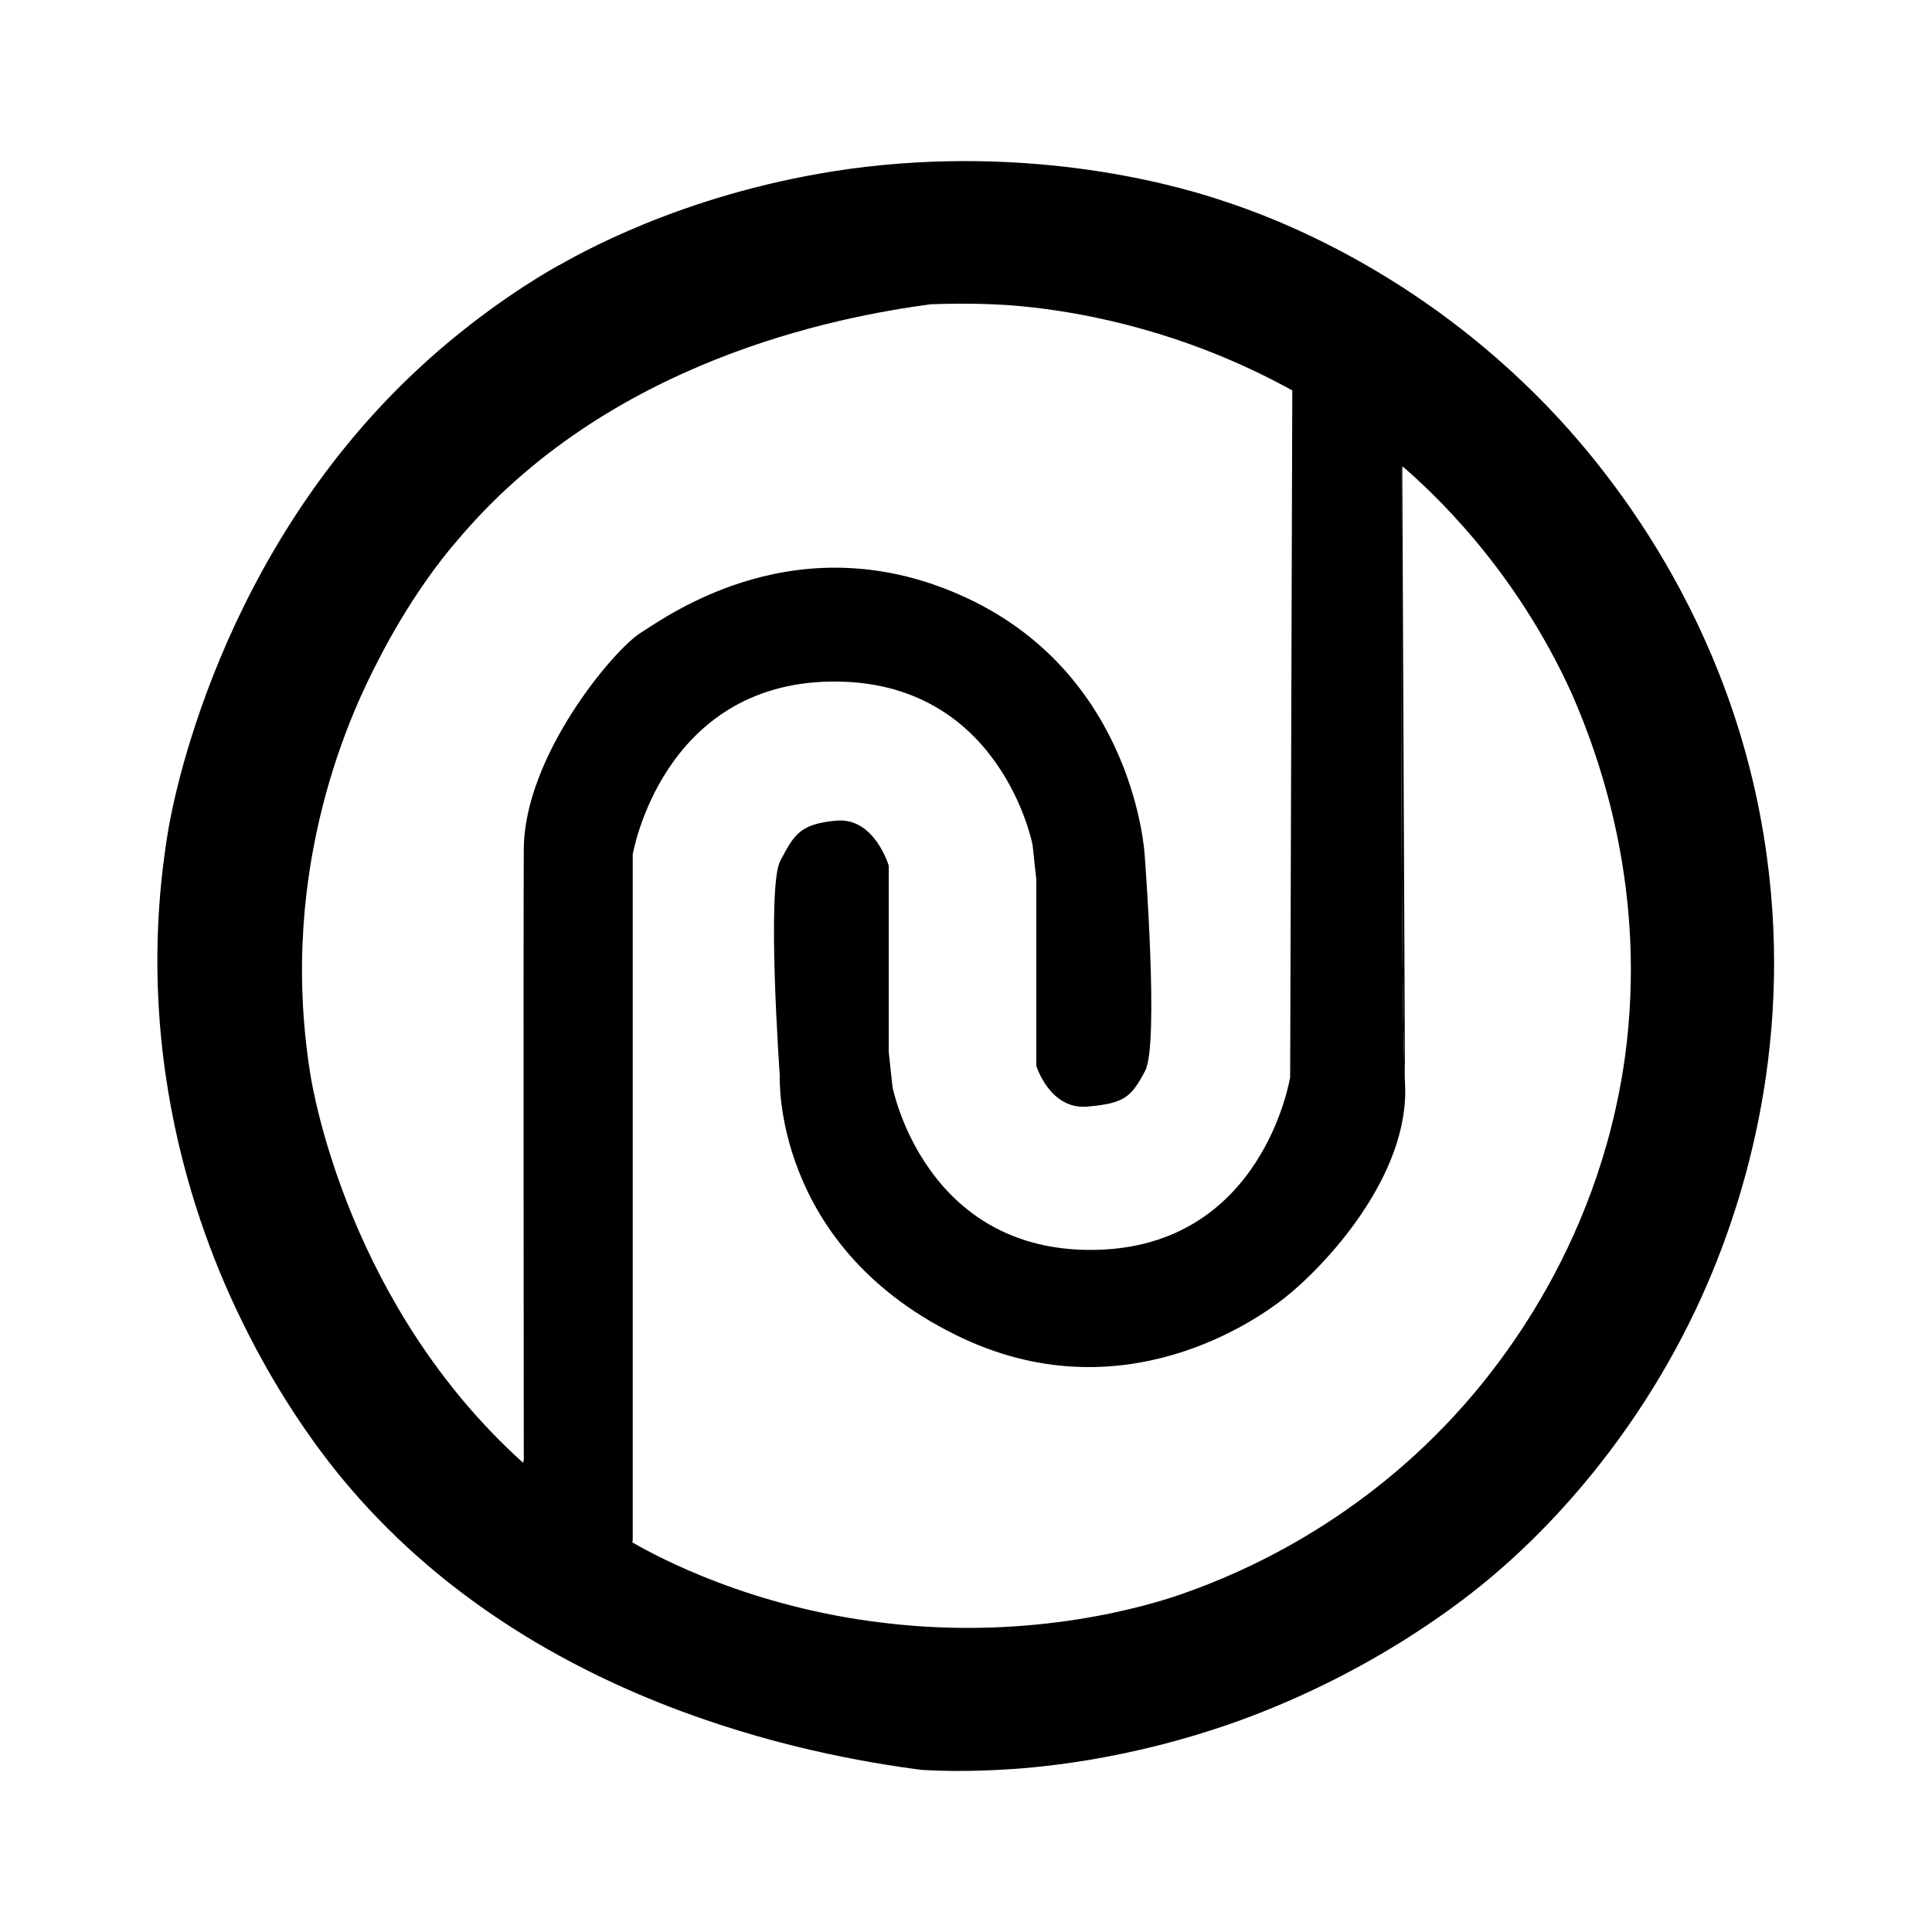 <?xml version="1.0" encoding="utf-8"?>
<!-- Generator: Adobe Illustrator 24.1.2, SVG Export Plug-In . SVG Version: 6.00 Build 0)  -->
<svg version="1.1" id="Layer_1" xmlns="http://www.w3.org/2000/svg" xmlns:xlink="http://www.w3.org/1999/xlink" x="0px" y="0px"
	 viewBox="0 0 36 36" style="enable-background:new 0 0 36 36;" xml:space="preserve">
<g>
	<path d="M32.92,15.94c-0.61-4.46-3.09-7.33-4.09-8.37c-2.44-2.53-5.1-3.52-6.02-3.82c-0.65-0.22-3.27-1.04-6.69-0.64
		c-3.01,0.36-5.1,1.49-5.68,1.82c-0.01,0.01-0.03,0.01-0.04,0.02c-0.36,0.2-1.36,0.8-2.44,1.77c0,0-0.01,0.01-0.01,0.01
		c-3.91,3.52-4.76,8.35-4.83,8.83c-0.76,4.72,1,8.3,1.53,9.34c0.72,1.41,1.49,2.37,1.75,2.68c3.44,4.14,8.68,5.13,10.78,5.4
		c0.35,0.02,0.83,0.03,1.4,0c0.65-0.03,2.4-0.16,4.49-0.91c2.6-0.94,4.29-2.32,4.76-2.72c0.71-0.6,2.58-2.32,3.88-5.19
		C32.41,22.61,33.43,19.64,32.92,15.94z M30.28,19.69c-0.51,3.67-2.54,6.03-3.36,6.88c-2,2.08-4.2,2.89-4.95,3.15
		c-0.53,0.18-2.69,0.86-5.5,0.52c-2.47-0.29-4.2-1.22-4.67-1.49c-0.01-0.01-0.02-0.01-0.03-0.02c-0.29-0.17-1.12-0.66-2.01-1.46
		c0,0-0.01-0.01-0.01-0.01c-3.22-2.9-3.91-6.87-3.97-7.26c-0.62-3.89,0.82-6.83,1.26-7.68c0.59-1.16,1.22-1.95,1.44-2.2
		c2.83-3.41,7.14-4.22,8.86-4.45c0.29-0.01,0.68-0.02,1.15,0c0.54,0.02,1.98,0.13,3.7,0.75c2.14,0.77,3.53,1.91,3.91,2.24
		c0.58,0.5,2.12,1.91,3.19,4.27C29.85,14.21,30.69,16.65,30.28,19.69z"/>
	<path d="M21.34,19.95c-0.26,0.49-0.38,0.61-1.08,0.67s-0.95-0.76-0.95-0.76v-3.47l-0.07-0.65c0,0-0.59-3.08-3.75-3.04
		s-3.7,3.22-3.7,3.22V28.7l-0.01,0.05c-0.01-0.01-0.02-0.01-0.03-0.02c-0.29-0.17-1.12-0.66-2.01-1.46l0.02-0.06
		c0,0-0.01-9.66,0-11.39s1.67-3.71,2.18-4.03c0.51-0.32,2.96-2.11,6.09-0.64c3.13,1.47,3.3,4.79,3.3,4.79S21.6,19.45,21.34,19.95z"
		/>
	<path d="M14.54,16.04c0.26-0.49,0.36-0.69,1.06-0.75c0.7-0.05,0.96,0.84,0.96,0.84v3.47l0.07,0.65c0,0,0.59,3.08,3.75,3.04
		c3.16-0.04,3.66-3.22,3.66-3.22l0.04-12.78l0.01-0.05c0.01,0.01,0.02,0.01,0.03,0.02c0.29,0.17,1.12,0.66,2.01,1.46l-0.02,0.06
		c0,0-0.02,9.67,0.07,11.4c0.1,1.73-1.51,3.43-2.25,4.01c-0.47,0.37-3.03,2.22-6.13,0.68c-3.42-1.69-3.27-4.83-3.27-4.83
		S14.28,16.53,14.54,16.04z"/>
	<path d="M26.13,8.71l-0.02,0.06c0,0-0.02,9.67,0.07,11.4"/>
</g>
<polygon points="24.16,6.47 24.24,9.52 26.19,8.68 25.89,8.4 "/>
</svg>
